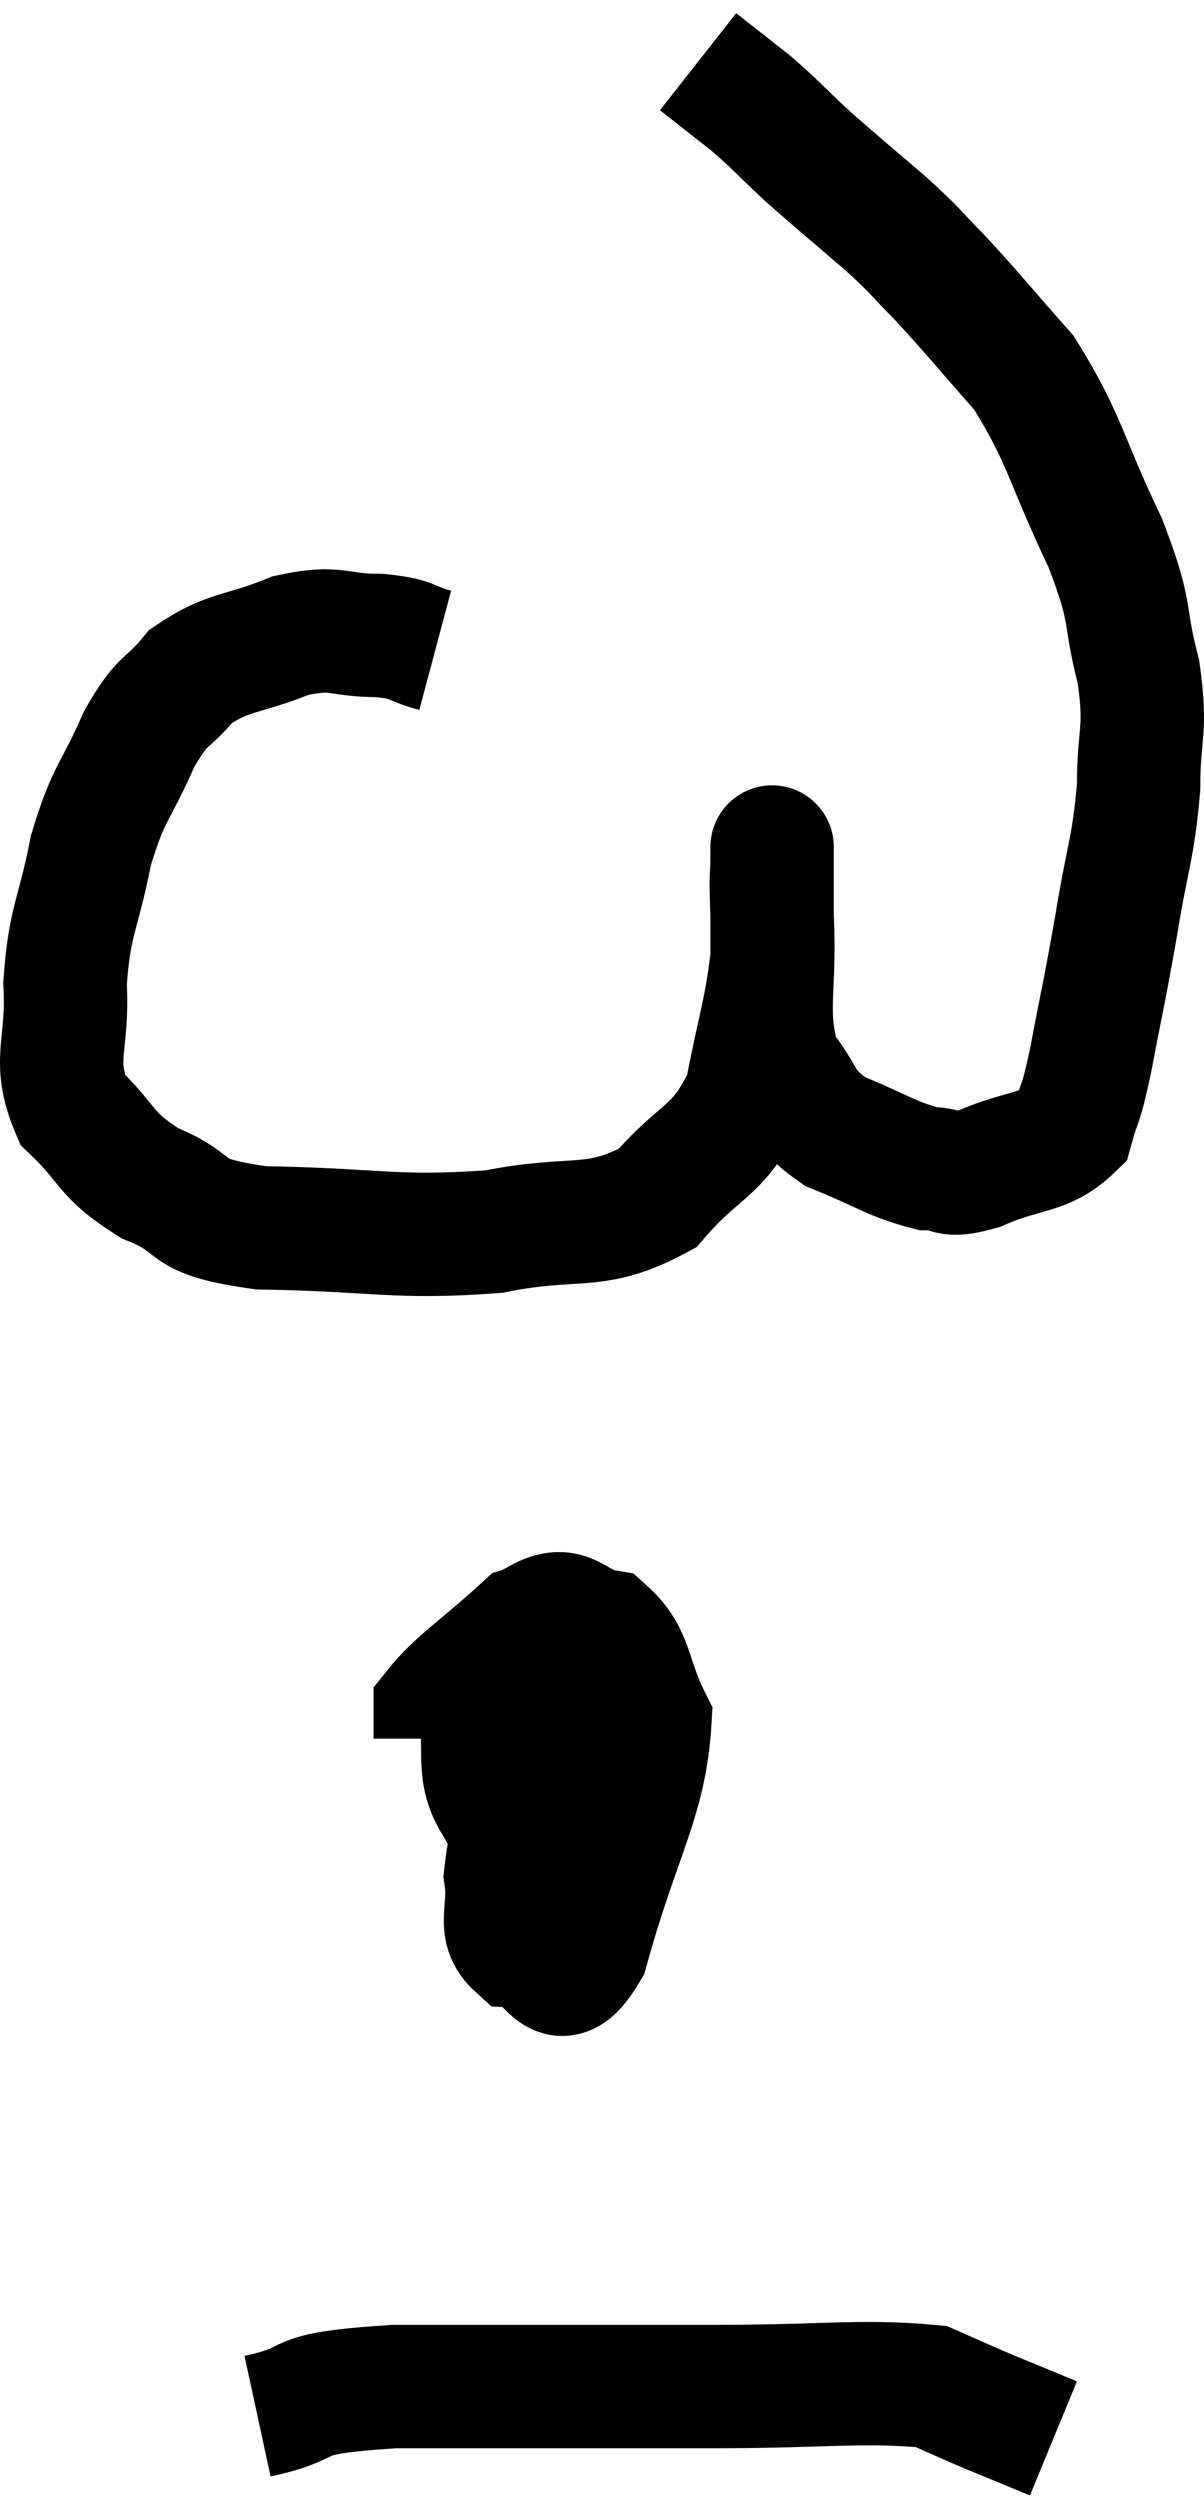 <svg xmlns="http://www.w3.org/2000/svg" viewBox="12.026 4.52 19.514 40.52" width="19.514" height="40.52"><path d="M 19.08 15.06 C 18.63 14.94, 18.765 14.88, 18.18 14.82 C 17.46 14.82, 17.505 14.655, 16.74 14.82 C 15.93 15.15, 15.735 15.06, 15.12 15.48 C 14.7 15.99, 14.685 15.795, 14.28 16.5 C 13.89 17.4, 13.8 17.31, 13.5 18.3 C 13.29 19.38, 13.155 19.41, 13.08 20.46 C 13.14 21.48, 12.855 21.69, 13.2 22.5 C 13.83 23.1, 13.695 23.22, 14.46 23.7 C 15.36 24.06, 14.865 24.225, 16.26 24.42 C 18.15 24.45, 18.435 24.6, 20.04 24.48 C 21.36 24.21, 21.66 24.495, 22.68 23.94 C 23.4 23.1, 23.655 23.235, 24.12 22.26 C 24.33 21.15, 24.435 20.94, 24.54 20.04 C 24.54 19.35, 24.54 19.08, 24.54 18.66 C 24.54 18.51, 24.54 18.435, 24.54 18.36 C 24.54 18.36, 24.54 18.36, 24.54 18.36 C 24.54 18.36, 24.54 18.105, 24.54 18.36 C 24.54 18.87, 24.51 18.525, 24.54 19.38 C 24.6 20.58, 24.405 20.91, 24.66 21.78 C 25.11 22.32, 24.96 22.44, 25.56 22.86 C 26.31 23.16, 26.475 23.31, 27.06 23.46 C 27.48 23.46, 27.315 23.625, 27.9 23.46 C 28.65 23.13, 28.95 23.235, 29.4 22.8 C 29.55 22.26, 29.52 22.545, 29.7 21.72 C 29.91 20.61, 29.925 20.61, 30.12 19.5 C 30.3 18.39, 30.39 18.3, 30.48 17.28 C 30.48 16.35, 30.615 16.41, 30.48 15.42 C 30.21 14.37, 30.405 14.535, 29.94 13.32 C 29.28 11.94, 29.295 11.64, 28.62 10.56 C 27.93 9.78, 27.795 9.6, 27.24 9 C 26.82 8.58, 26.94 8.655, 26.4 8.16 C 25.74 7.59, 25.635 7.515, 25.08 7.02 C 24.63 6.6, 24.615 6.555, 24.18 6.18 C 23.76 5.85, 23.55 5.685, 23.34 5.52 C 23.34 5.52, 23.34 5.52, 23.34 5.52 L 23.34 5.52" fill="none" stroke="black" stroke-width="2"></path><path d="M 21.78 31.32 C 21.33 31.62, 21.27 31.02, 20.88 31.92 C 20.55 33.42, 20.34 33.885, 20.22 34.92 C 20.31 35.49, 20.07 35.76, 20.4 36.06 C 20.97 36.09, 21 37.035, 21.54 36.12 C 22.05 34.26, 22.485 33.69, 22.56 32.4 C 22.2 31.68, 22.29 31.365, 21.84 30.96 C 21.3 30.87, 21.27 30.495, 20.76 30.78 C 20.28 31.44, 19.98 31.365, 19.8 32.1 C 19.92 32.91, 19.74 33.21, 20.04 33.72 C 20.52 33.93, 20.52 34.305, 21 34.14 C 21.48 33.6, 21.705 33.78, 21.96 33.06 C 21.99 32.16, 22.38 31.8, 22.02 31.26 C 21.27 31.08, 21.255 30.66, 20.52 30.9 C 19.8 31.56, 19.44 31.77, 19.08 32.22 L 19.08 32.7" fill="none" stroke="black" stroke-width="2"></path><path d="M 16.2 43.68 C 17.31 43.44, 16.56 43.32, 18.42 43.2 C 21.03 43.2, 21.465 43.2, 23.64 43.2 C 25.38 43.2, 26.01 43.095, 27.12 43.2 C 27.6 43.41, 27.585 43.41, 28.08 43.62 L 29.1 44.04" fill="none" stroke="black" stroke-width="2"></path></svg>
